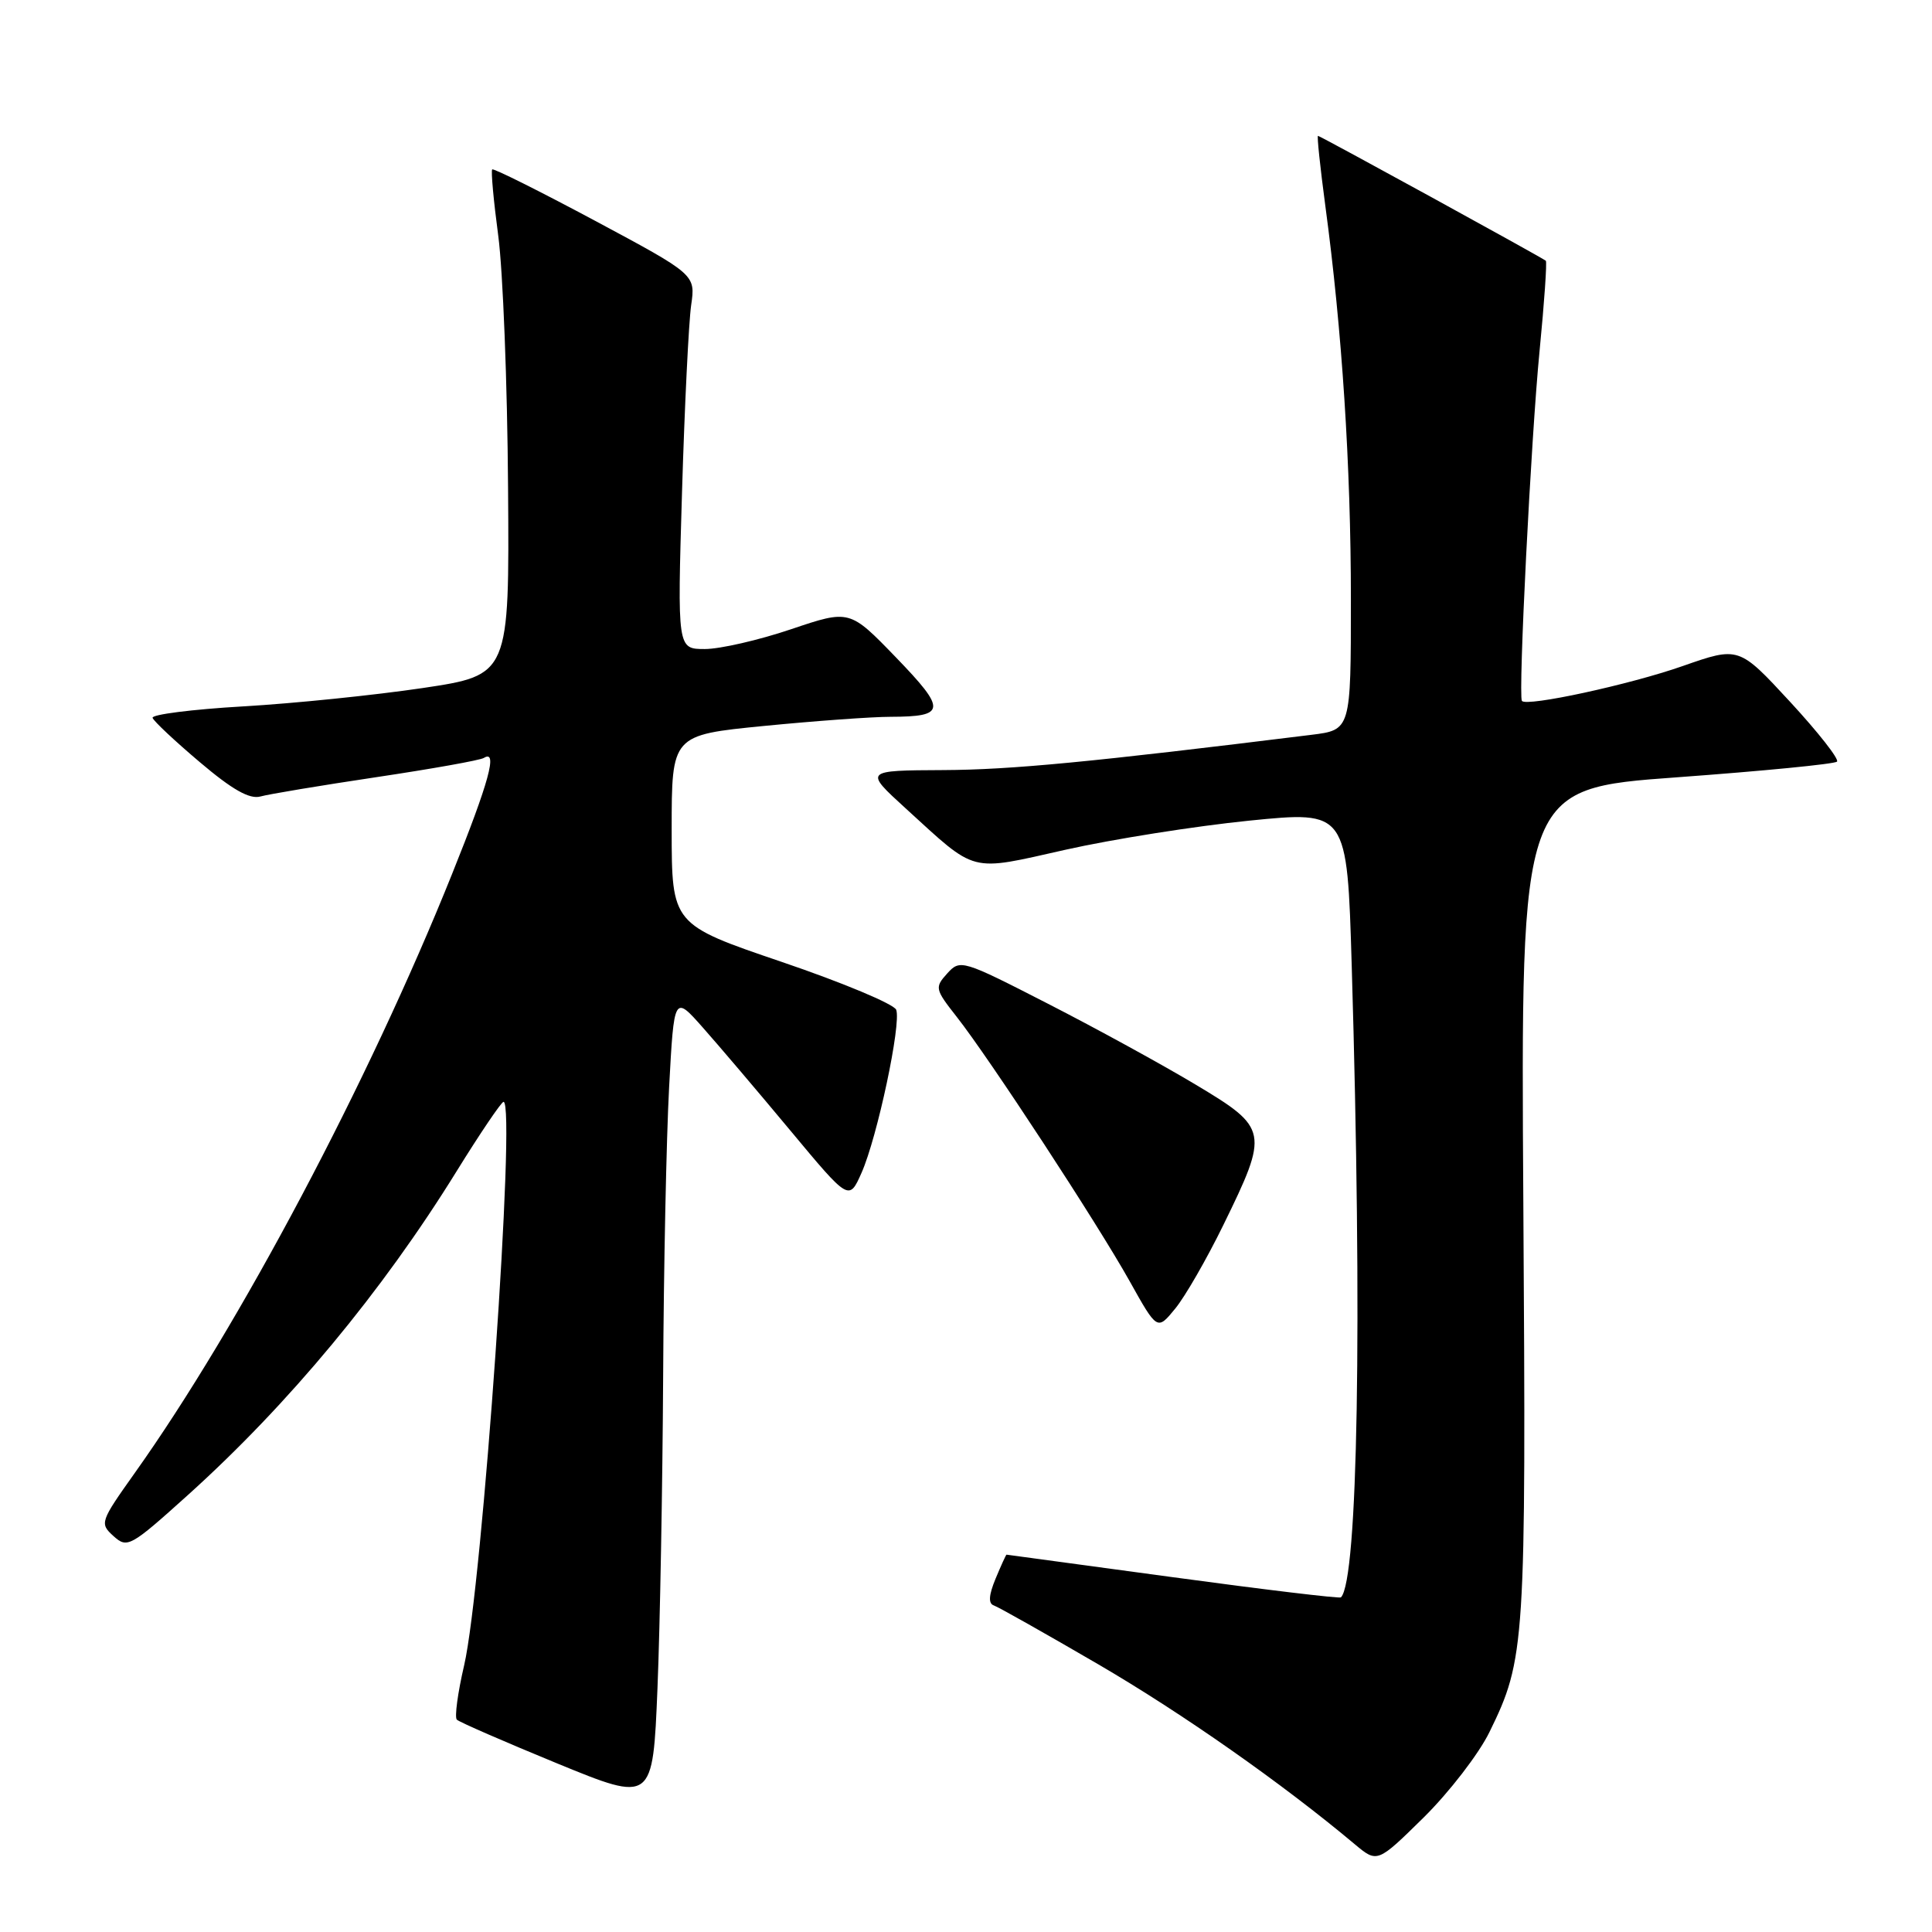 <?xml version="1.0" encoding="UTF-8" standalone="no"?>
<!DOCTYPE svg PUBLIC "-//W3C//DTD SVG 1.1//EN" "http://www.w3.org/Graphics/SVG/1.1/DTD/svg11.dtd" >
<svg xmlns="http://www.w3.org/2000/svg" xmlns:xlink="http://www.w3.org/1999/xlink" version="1.1" viewBox="0 0 256 256">
 <g >
 <path fill="currentColor"
d=" M 197.36 229.51 C 202.11 219.81 202.22 218.05 201.85 159.50 C 201.50 104.50 201.50 104.50 222.17 103.00 C 233.54 102.17 243.09 101.24 243.41 100.92 C 243.73 100.61 240.93 97.04 237.20 93.00 C 230.41 85.65 230.41 85.65 222.95 88.26 C 215.95 90.72 202.22 93.69 201.66 92.87 C 201.15 92.13 202.88 57.90 204.00 46.51 C 204.63 40.08 205.00 34.70 204.83 34.55 C 204.24 34.08 174.93 18.00 174.64 18.00 C 174.49 18.00 174.93 22.16 175.61 27.25 C 177.83 43.73 179.00 61.73 179.00 79.42 C 179.00 96.72 179.00 96.72 173.75 97.37 C 144.58 100.98 133.98 102.00 125.00 102.04 C 114.50 102.09 114.50 102.09 120.00 107.11 C 129.54 115.81 128.28 115.49 141.21 112.59 C 147.45 111.19 158.40 109.46 165.53 108.74 C 178.50 107.44 178.50 107.44 179.11 127.97 C 180.52 175.33 179.93 209.40 177.68 211.66 C 177.50 211.83 167.49 210.63 155.43 208.99 C 143.37 207.35 133.44 206.00 133.37 206.00 C 133.30 206.00 132.65 207.43 131.92 209.18 C 131.01 211.38 130.94 212.48 131.69 212.73 C 132.28 212.93 138.52 216.45 145.56 220.55 C 156.76 227.09 169.90 236.31 179.50 244.36 C 182.50 246.87 182.50 246.87 188.65 240.82 C 192.02 237.49 195.95 232.40 197.36 229.51 Z  M 87.87 182.41 C 87.94 168.06 88.30 150.81 88.66 144.08 C 89.32 131.85 89.32 131.85 93.14 136.17 C 95.25 138.55 100.47 144.69 104.74 149.82 C 112.50 159.14 112.50 159.14 114.16 155.40 C 116.25 150.68 119.45 135.62 118.75 133.80 C 118.46 133.05 111.65 130.20 103.62 127.47 C 89.01 122.50 89.01 122.50 89.00 109.95 C 89.00 97.40 89.00 97.40 101.25 96.19 C 107.99 95.53 115.53 94.98 118.00 94.98 C 125.37 94.96 125.45 94.08 118.72 87.11 C 112.58 80.76 112.58 80.76 104.81 83.38 C 100.55 84.82 95.41 86.00 93.40 86.00 C 89.75 86.00 89.75 86.00 90.37 65.25 C 90.71 53.84 91.26 42.68 91.58 40.45 C 92.17 36.39 92.17 36.39 78.86 29.26 C 71.53 25.34 65.39 22.27 65.22 22.45 C 65.04 22.63 65.40 26.58 66.02 31.23 C 66.64 35.88 67.23 50.88 67.32 64.57 C 67.50 89.45 67.50 89.45 56.00 91.17 C 49.67 92.11 38.97 93.21 32.22 93.60 C 25.46 93.99 20.06 94.68 20.22 95.12 C 20.37 95.57 23.20 98.22 26.50 101.01 C 30.78 104.64 33.07 105.93 34.50 105.54 C 35.60 105.23 42.51 104.08 49.86 102.98 C 57.21 101.88 63.62 100.74 64.11 100.43 C 65.99 99.27 64.82 103.57 59.90 115.81 C 48.83 143.39 31.73 175.67 17.87 195.16 C 13.26 201.65 13.19 201.86 15.04 203.54 C 16.87 205.19 17.26 204.98 24.93 198.07 C 38.25 186.06 50.63 171.15 60.47 155.25 C 63.62 150.16 66.44 146.00 66.72 146.00 C 68.41 146.00 63.92 210.24 61.50 220.67 C 60.65 224.31 60.22 227.55 60.53 227.86 C 60.84 228.18 66.82 230.78 73.80 233.65 C 86.50 238.86 86.50 238.86 87.12 223.68 C 87.46 215.33 87.79 196.76 87.87 182.41 Z  M 162.10 162.32 C 168.15 149.96 168.06 149.49 158.50 143.76 C 154.10 141.12 145.27 136.28 138.88 133.01 C 127.49 127.17 127.23 127.09 125.51 128.99 C 123.84 130.84 123.89 131.07 126.75 134.71 C 131.08 140.21 145.37 162.05 149.66 169.72 C 153.34 176.31 153.34 176.31 155.72 173.40 C 157.03 171.81 159.90 166.82 162.10 162.32 Z "/>
</g>
</svg>